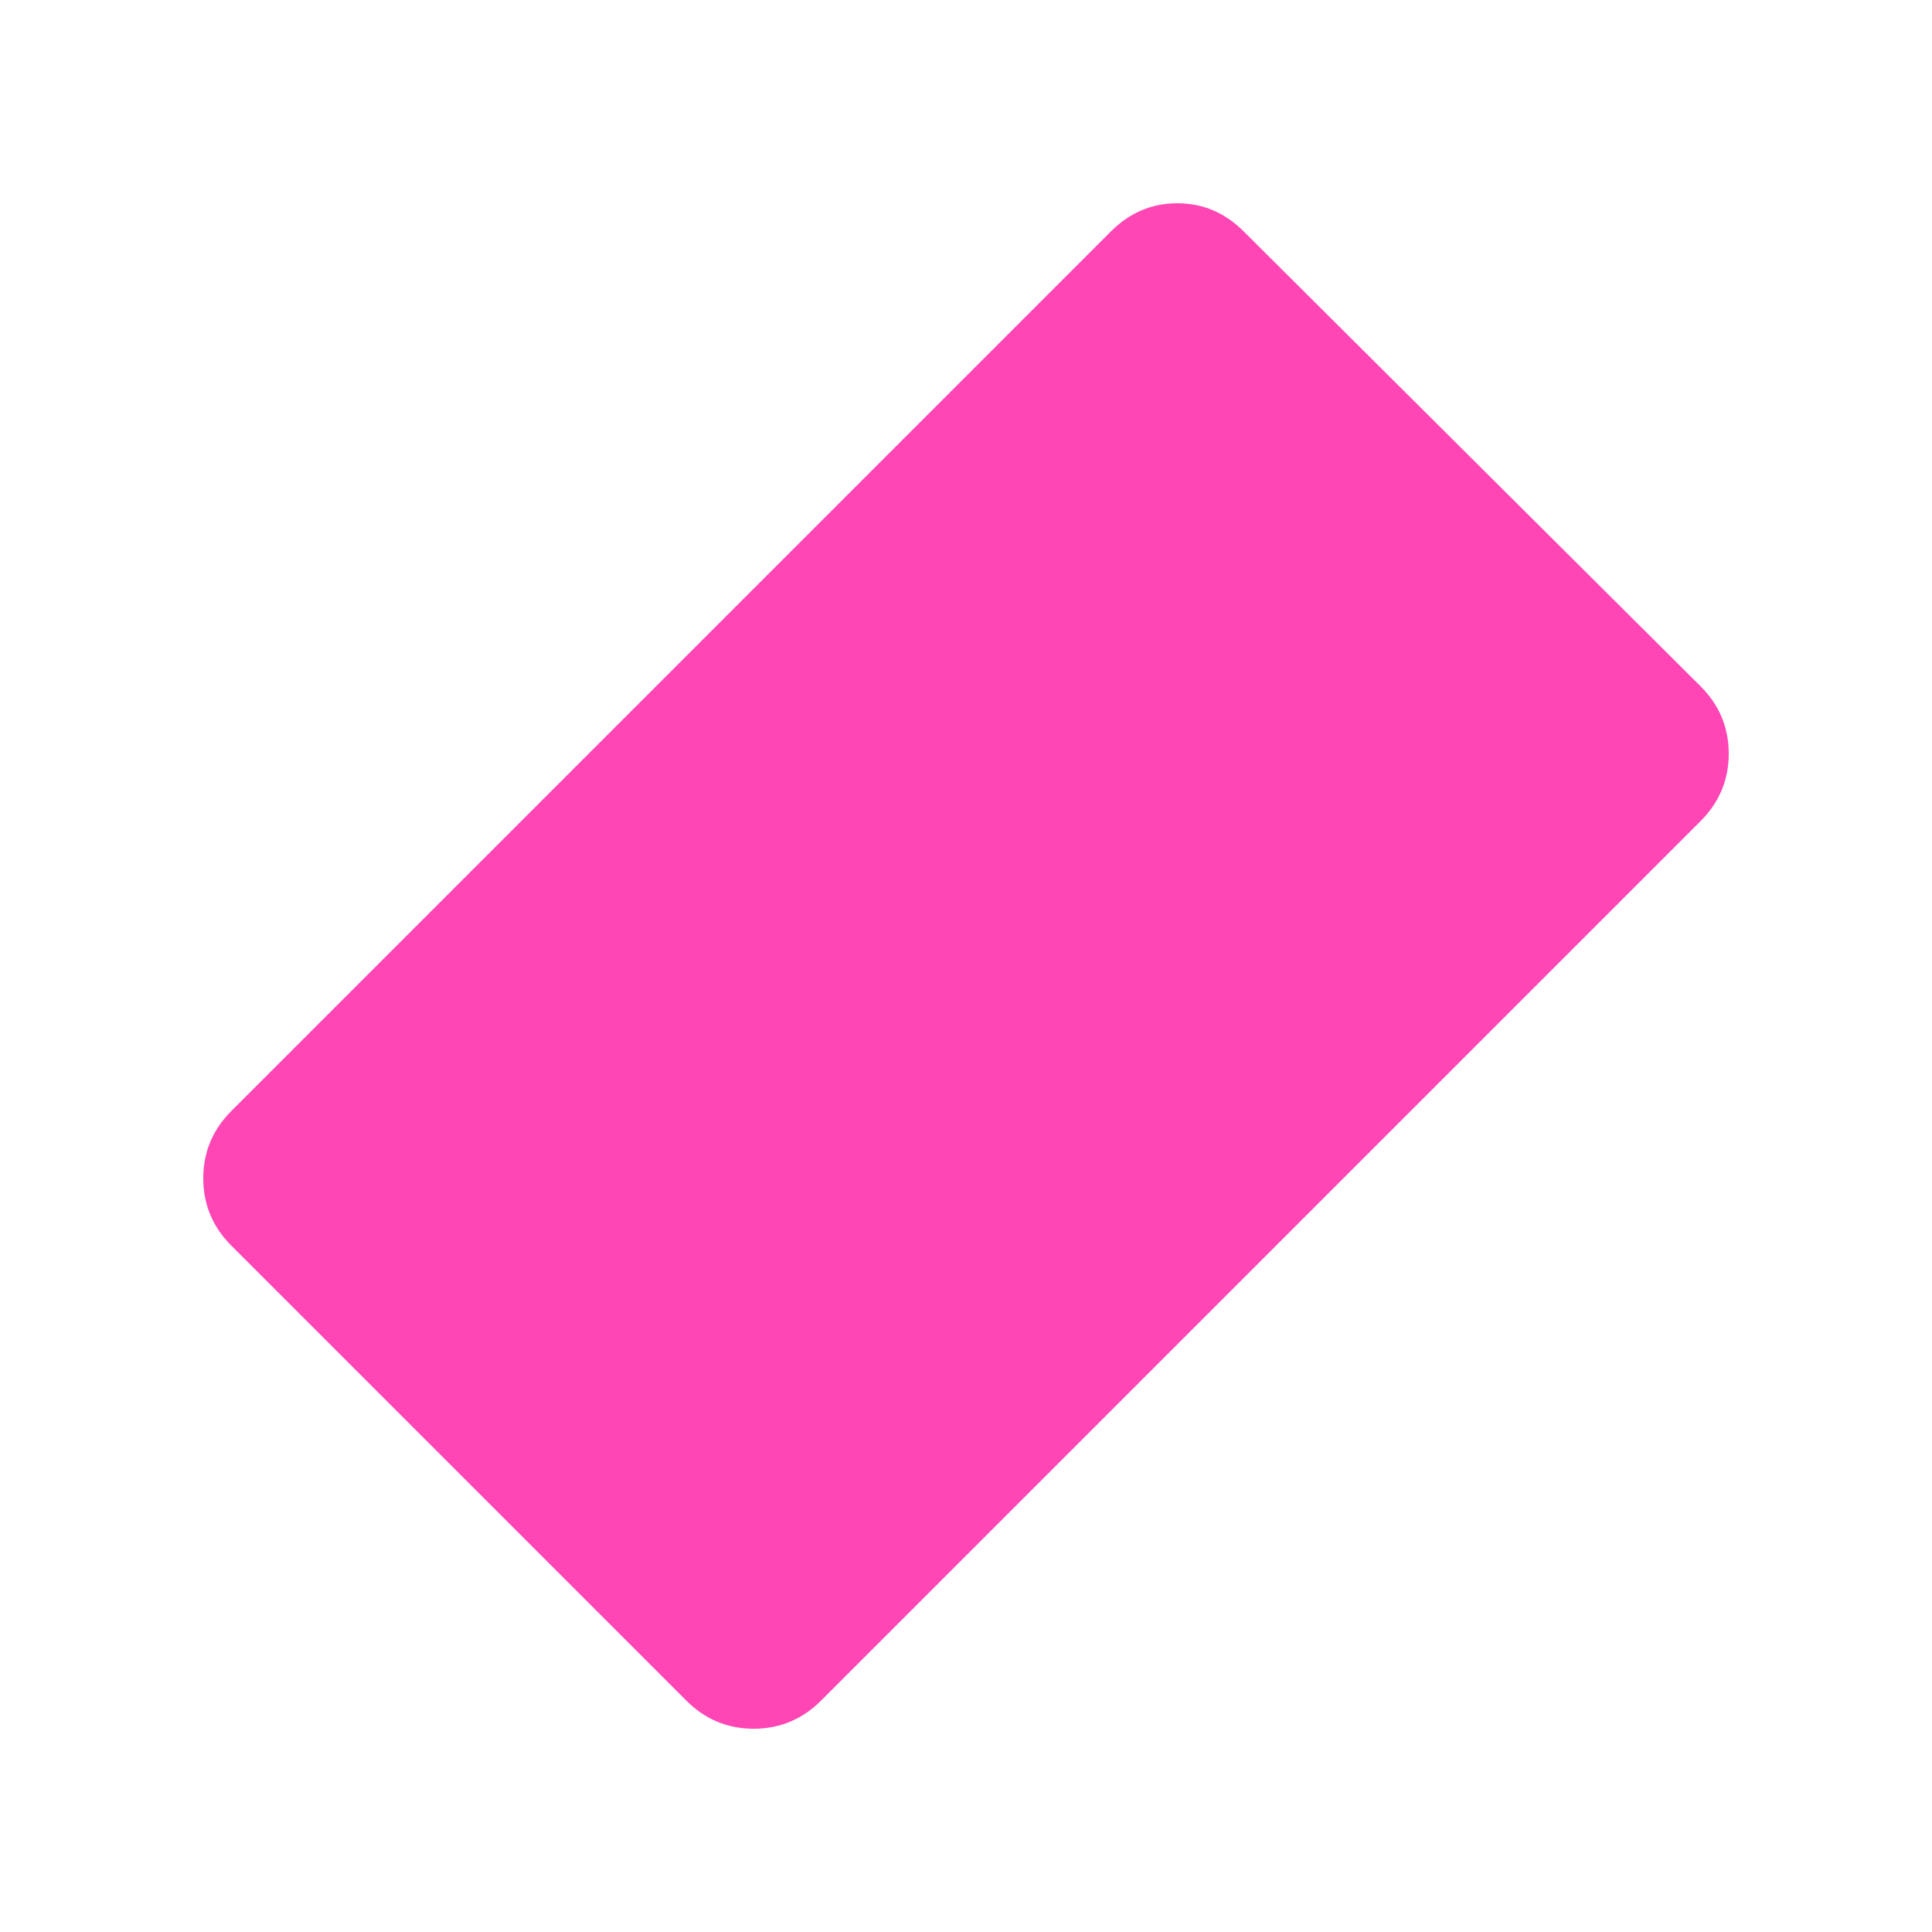 <svg xmlns="http://www.w3.org/2000/svg" height="48" viewBox="0 -960 960 960" width="48"><path fill="rgb(255, 70, 180)" d="M341-115 115-341q-14-14-14-33.5t14-33.5l437-437q14-14 33-14t33 14l227 226q14 14 14 33.5T845-552L408-115q-14 14-33.5 14T341-115Z"/></svg>